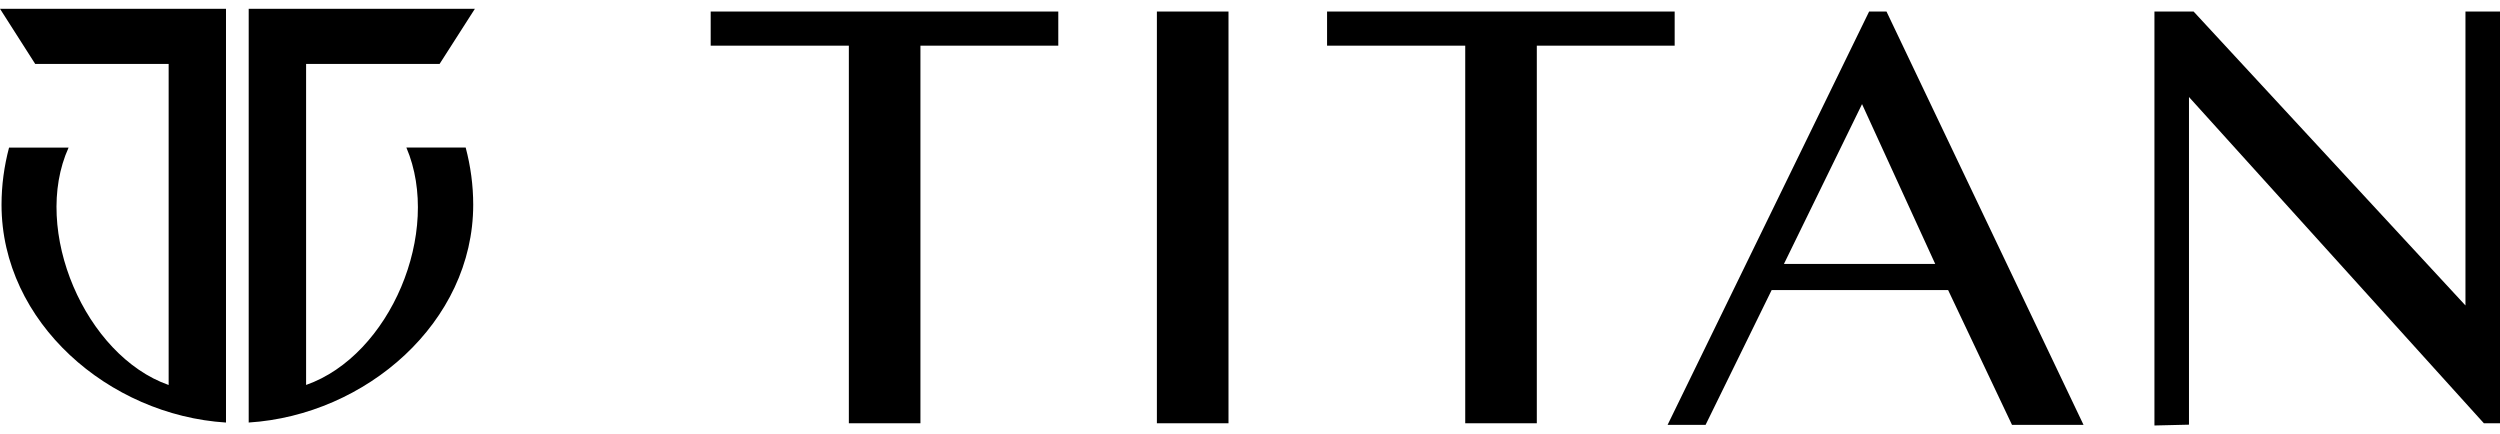 <svg width="98" height="17" viewBox="0 0 98 17" fill="none" xmlns="http://www.w3.org/2000/svg">
<g clip-path="url(#clip0_8184_4273)">
<path d="M41.485 1.79V0.453H27.859V1.79H33.275V16.591H36.081V1.79H41.485ZM45.35 16.591H48.157V0.453H45.35V16.591ZM65.647 1.79V0.453H52.021V1.79H57.437V16.591H60.243V1.79H65.647ZM66.858 16.656L69.449 11.37H76.366L78.871 16.656H81.675L73.951 0.453H73.269L65.369 16.656H66.858ZM69.931 10.345L72.992 4.081L75.86 10.345H69.931ZM98 16.591V0.453H96.646V11.974L85.99 0.453H84.454V16.679L85.808 16.647V3.803L97.367 16.591H98Z" fill="black"/>
<path d="M0 0.344L1.38 2.506H6.611V15.092C3.349 13.947 1.218 9.029 2.689 5.785H0.355C0.163 6.513 0.06 7.261 0.06 8.027C0.06 12.637 4.266 16.274 8.859 16.564V0.344H0ZM9.749 0.344V16.563C14.344 16.272 18.55 12.636 18.55 8.025C18.55 7.261 18.447 6.513 18.255 5.784H15.93C17.339 9.094 15.294 13.933 11.999 15.09V2.506H17.232L18.616 0.344H9.749Z" fill="black"/>
</g>
<defs>
<clipPath id="clip0_8184_4273">
<rect width="98" height="16.333" fill="white" transform="translate(0 0.336)"/>
</clipPath>
</defs>
</svg>
